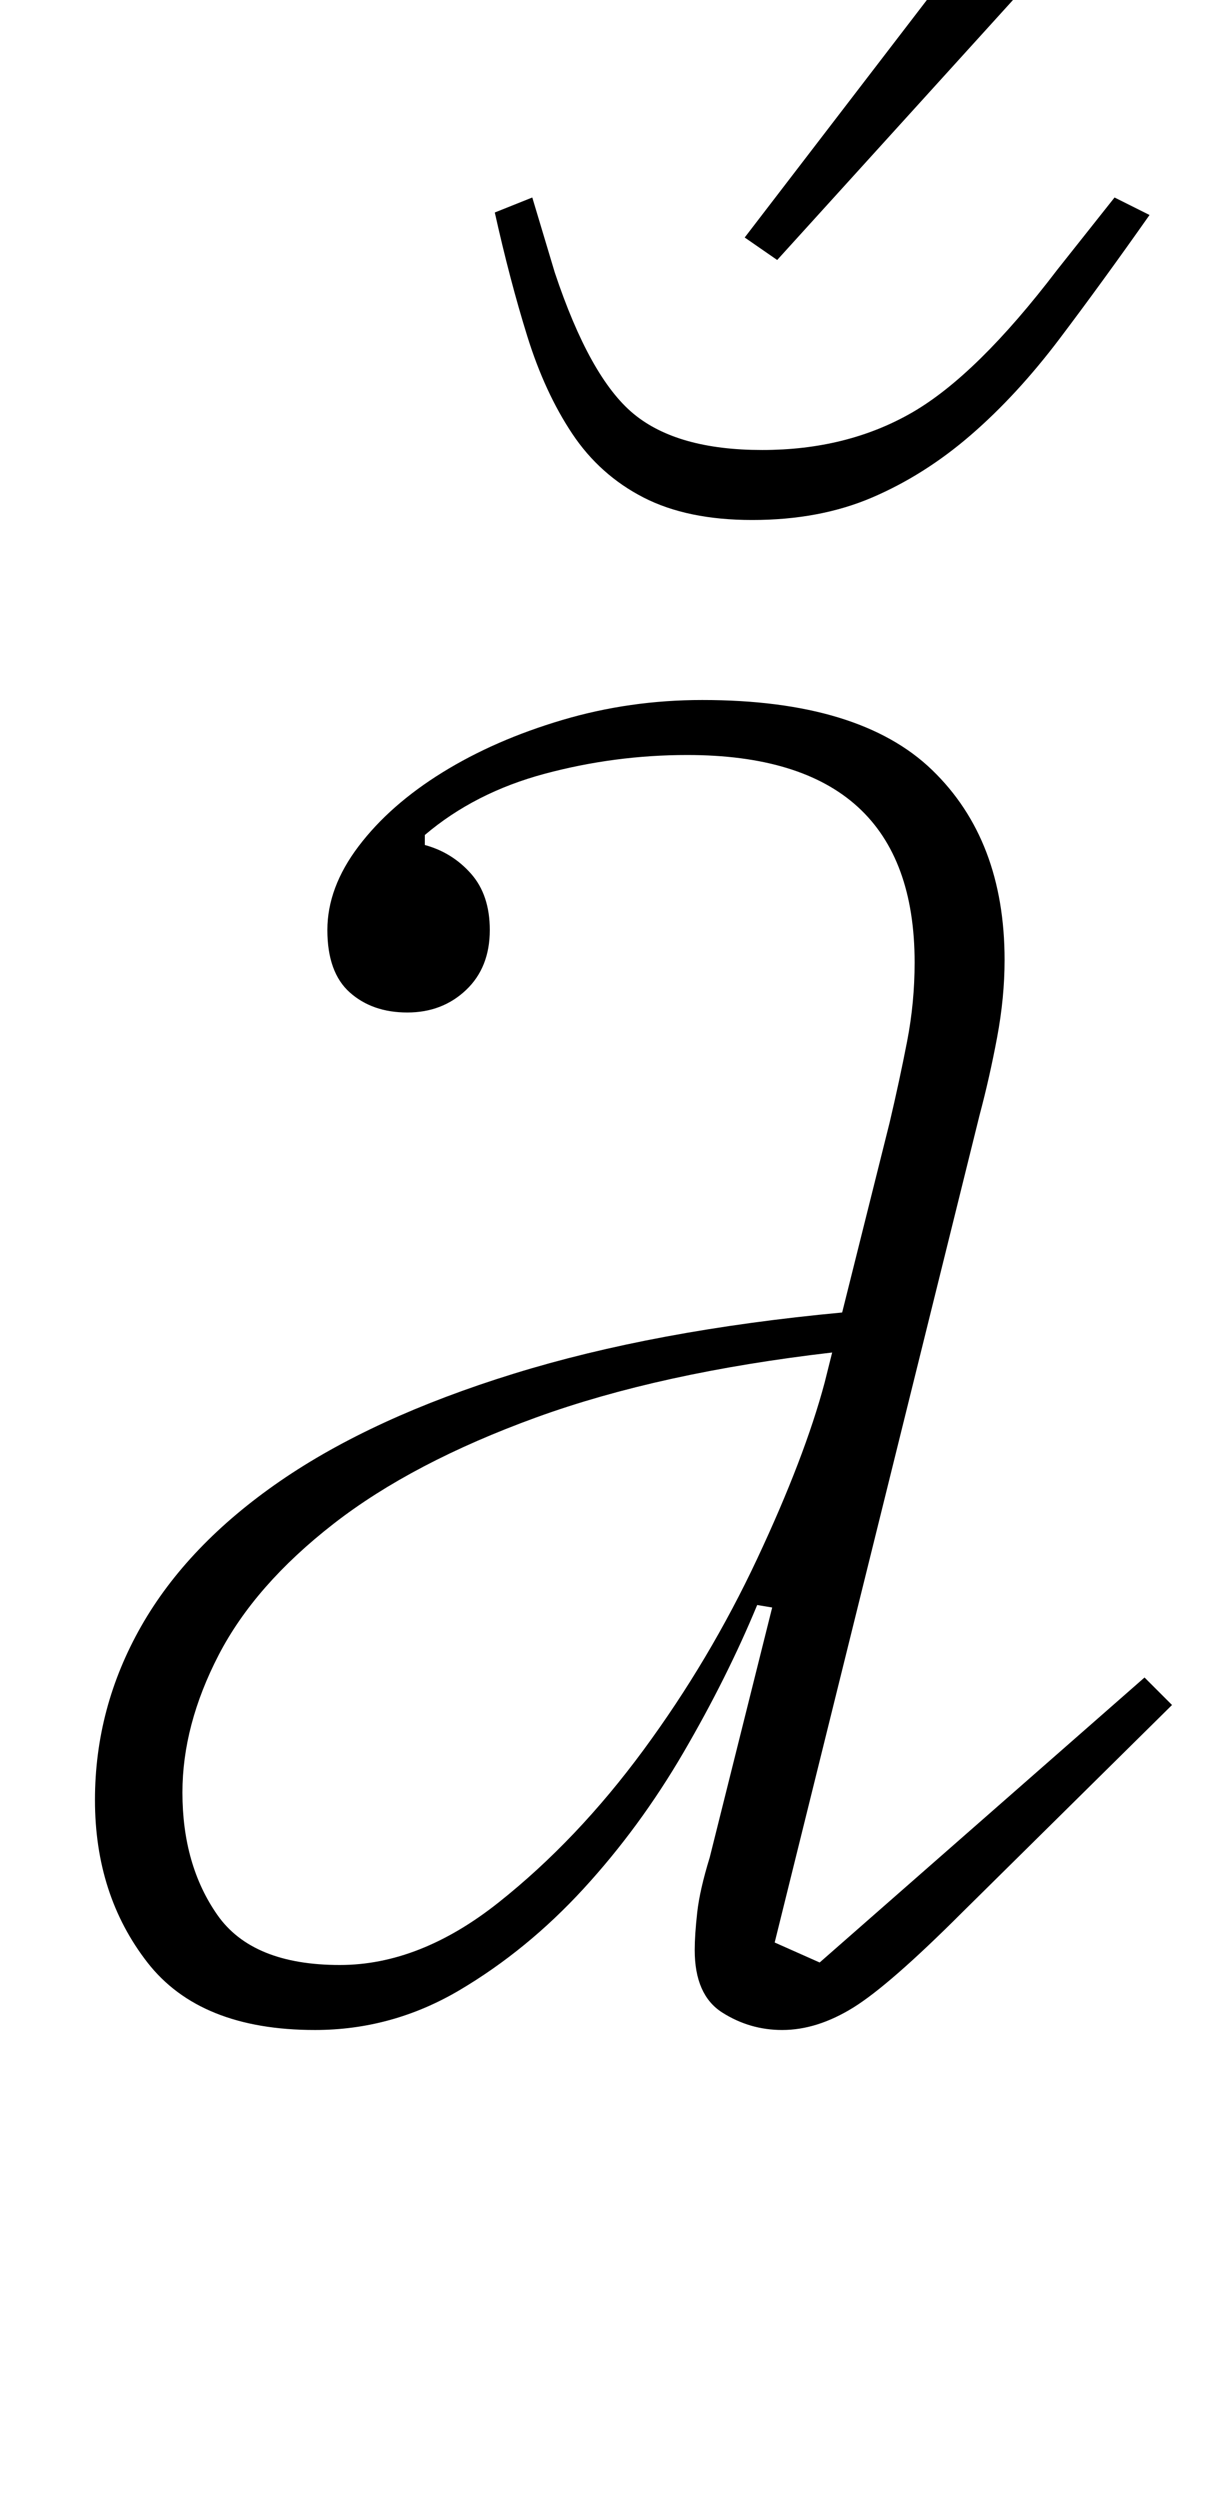 <?xml version="1.0" standalone="no"?>
<!DOCTYPE svg PUBLIC "-//W3C//DTD SVG 1.1//EN" "http://www.w3.org/Graphics/SVG/1.1/DTD/svg11.dtd" >
<svg xmlns="http://www.w3.org/2000/svg" xmlns:xlink="http://www.w3.org/1999/xlink" version="1.1" viewBox="-10 0 493 1000">
  <g transform="matrix(1 0 0 -1 0 800)">
   <path fill="currentColor"
d="M116 -12q-46 0 -67 27t-21 65q0 37 18.5 69.5t55.5 58t93.5 43t131.5 24.5l19 76q4 17 7 32.5t3 31.5q0 83 -91 83q-29 0 -57 -7.5t-48 -24.5v-4q11 -3 18.5 -11.5t7.5 -22.5q0 -15 -9.5 -24t-23.5 -9t-23 8t-9 25t12.5 33.5t33.5 29.5t48 21t56 8q63 0 92 -28t29 -76
q0 -15 -3 -31t-7 -31l-82 -331l18 -8l130 114l11 -11l-84 -83q-29 -29 -43.5 -38t-28.5 -9q-13 0 -24 7t-11 25q0 6 1 15t5 22l25 100l-6 1q-12 -29 -29.5 -59t-40 -54.5t-49.5 -40.5t-58 -16zM126 14q32 0 63.5 25t58 61t45.5 76.5t27 70.5l3 12q-69 -8 -118.5 -26
t-81 -42.5t-46 -52.5t-14.5 -55q0 -29 14 -49t49 -20zM291 592q-26 0 -43.5 9t-28.5 25.5t-18 39t-13 49.5l15 6l9 -30q14 -42 31.5 -56.5t51.5 -14.5t60 15t58 57l23 29l14 -7q-19 -27 -36 -49.5t-35.5 -38.5t-39.5 -25t-48 -9zM288 705l122 159l28 -17l-137 -151z" />
  </g>

</svg>
